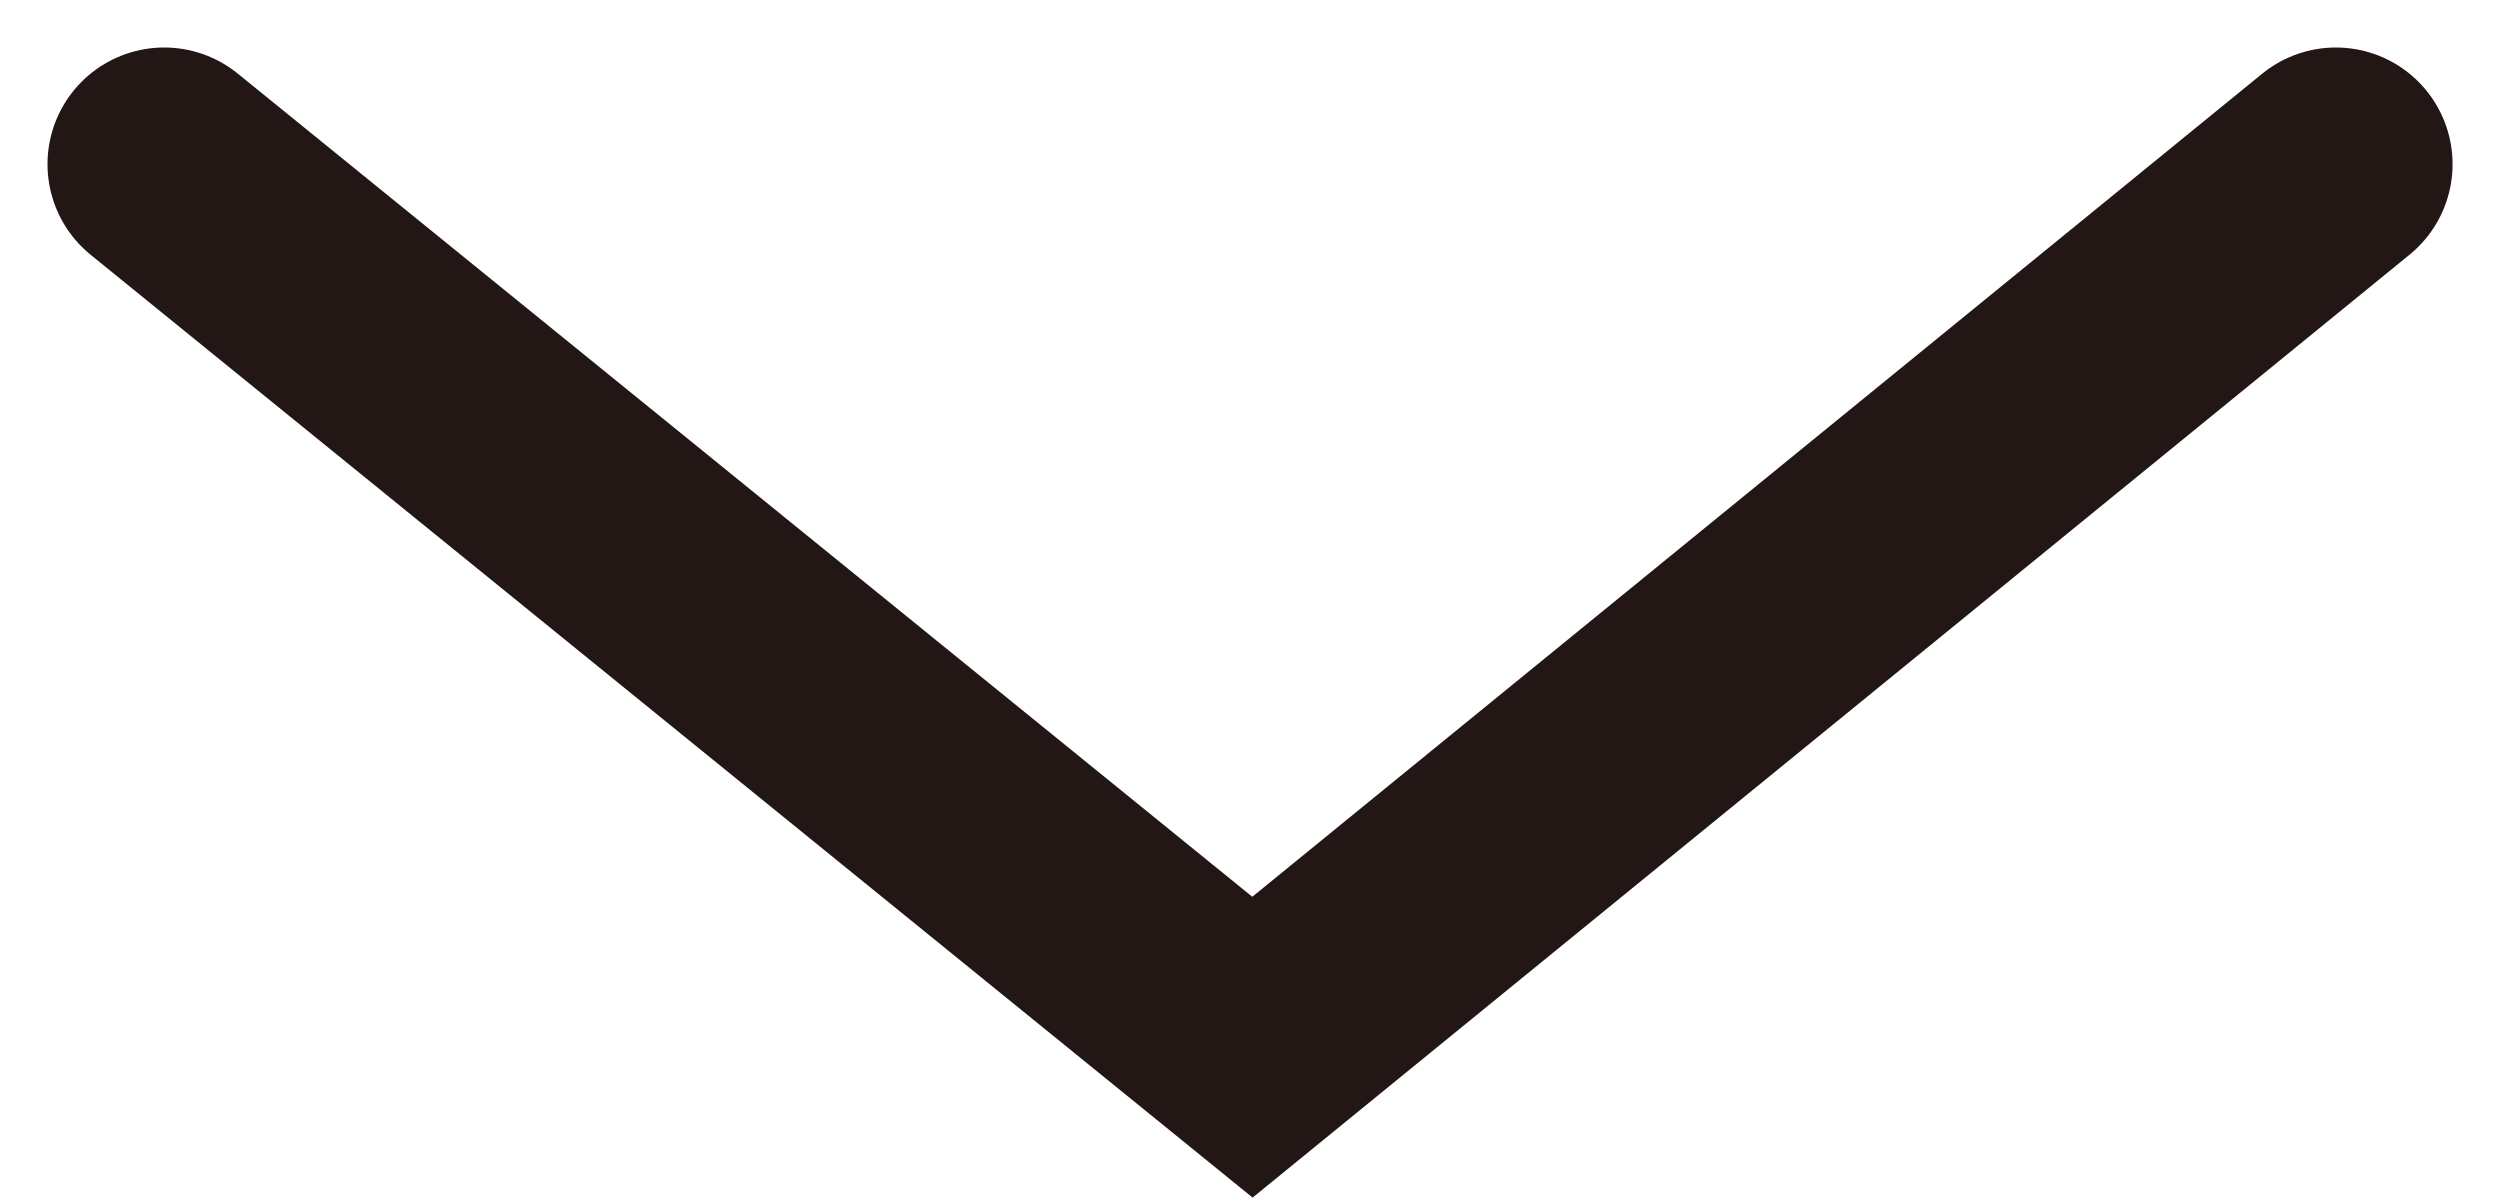 <svg xmlns="http://www.w3.org/2000/svg" width="42.846" height="20.524" viewBox="0 0 42.846 20.524">
  <path id="パス_892" data-name="パス 892" d="M627.22,765.017l18.651,15.133,18.568-15.133" transform="translate(-624.406 -762.203)" fill="none" stroke="#221714" stroke-linecap="round" stroke-width="4"/>
</svg>
